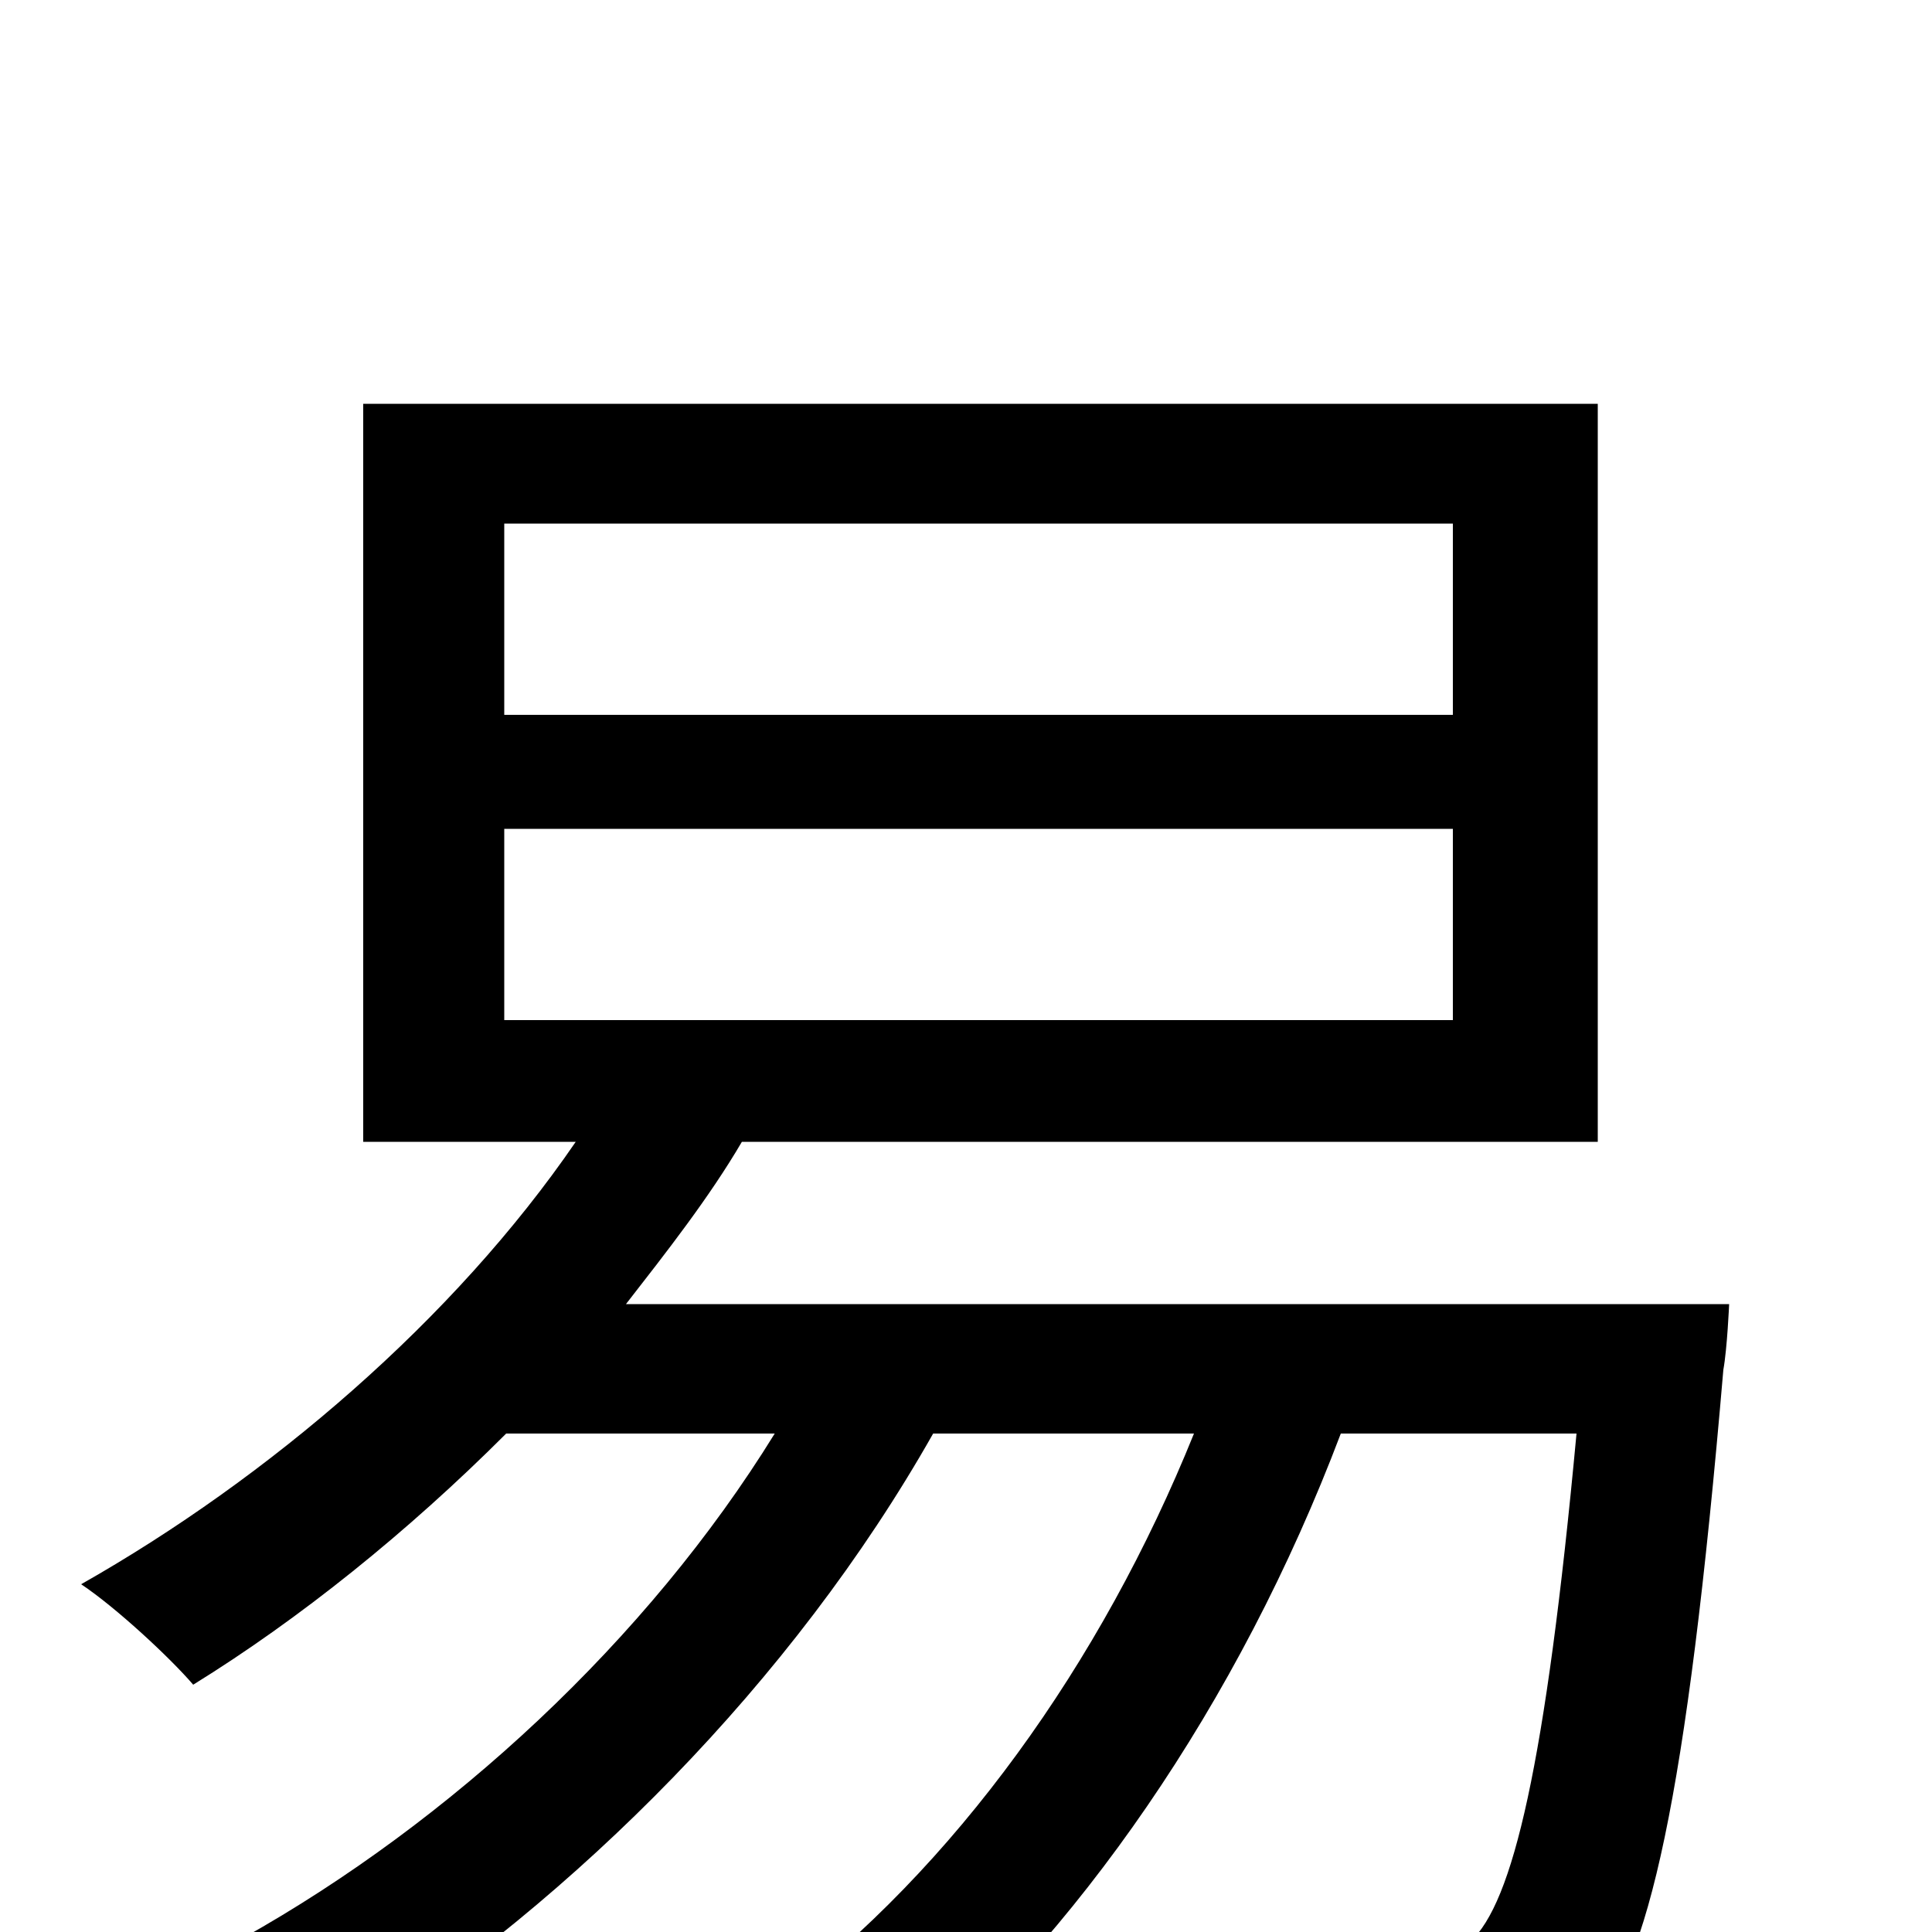 <svg xmlns="http://www.w3.org/2000/svg" viewBox="0 -1000 1000 1000">
	<path fill="#000000" d="M261 -571H752V-472H261ZM261 -729H752V-630H261ZM324 -325C345 -352 367 -380 384 -409H827V-791H188V-409H298C235 -317 139 -235 42 -180C60 -168 88 -142 100 -128C155 -162 211 -207 262 -258H401C335 -151 233 -57 126 3C143 16 171 43 183 56C297 -17 410 -129 483 -258H618C570 -139 494 -33 402 36C420 46 449 70 462 82C557 3 641 -118 694 -258H816C800 -86 783 -15 761 5C752 15 742 16 725 16C707 16 661 16 613 11C624 29 632 56 633 76C683 79 731 79 756 77C785 76 804 69 823 49C853 18 873 -68 892 -291C894 -302 895 -325 895 -325Z"/>
</svg>